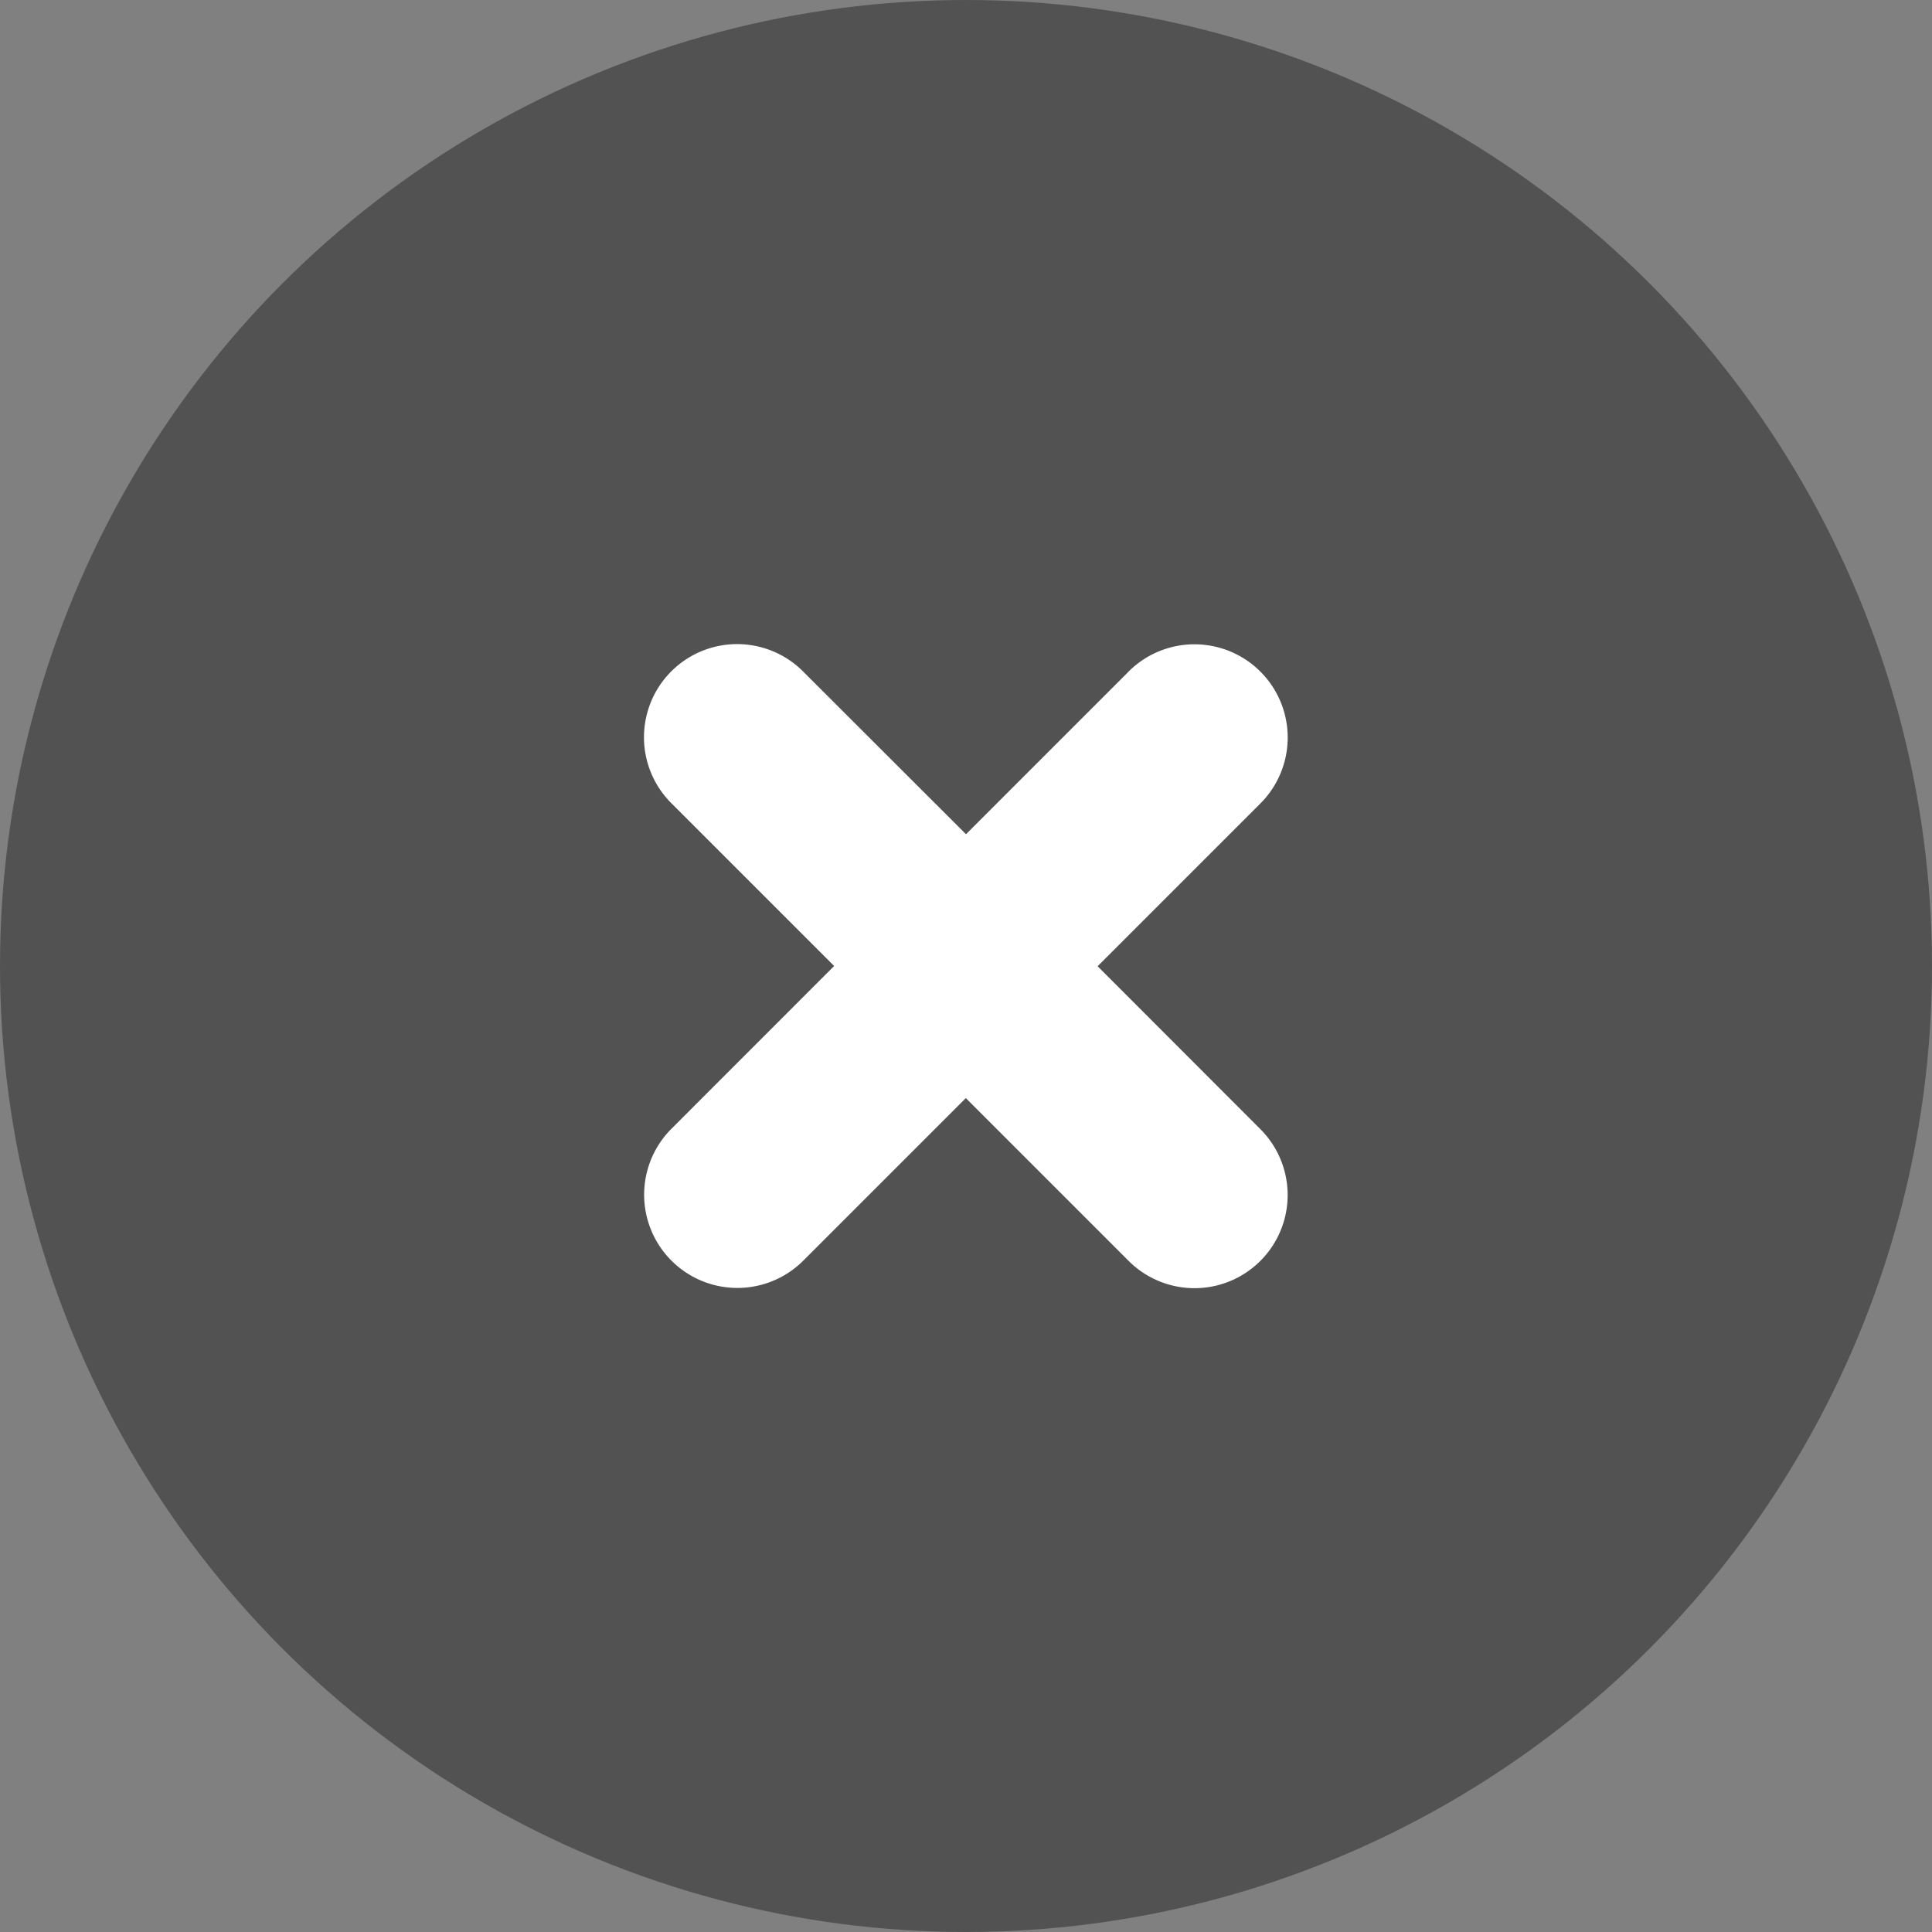 <svg xmlns="http://www.w3.org/2000/svg" width="24" height="24" viewBox="0 0 24 24">
  <rect x="0" y="0" width="24" height="24" fill="#808080" stroke="none"/>
  <g id="ico-panel-close" transform="translate(-735 -84)">
    <circle id="타원_78" data-name="타원 78" cx="12" cy="12" r="12" transform="translate(735 84)" fill="#525252"/>
    <path id="Close" d="M399.924,170.4l-2.022,2.022-2.025-2.023a1.157,1.157,0,1,0-1.636,1.637l2.023,2.023-2.021,2.022a1.158,1.158,0,0,0,1.638,1.638L397.9,175.7l2.022,2.022a1.157,1.157,0,1,0,1.637-1.636l-2.022-2.024,2.022-2.022a1.158,1.158,0,0,0-1.638-1.638Z" transform="translate(349.098 -78.059)" fill="#fff" fill-rule="evenodd"/>
  </g>
</svg>
